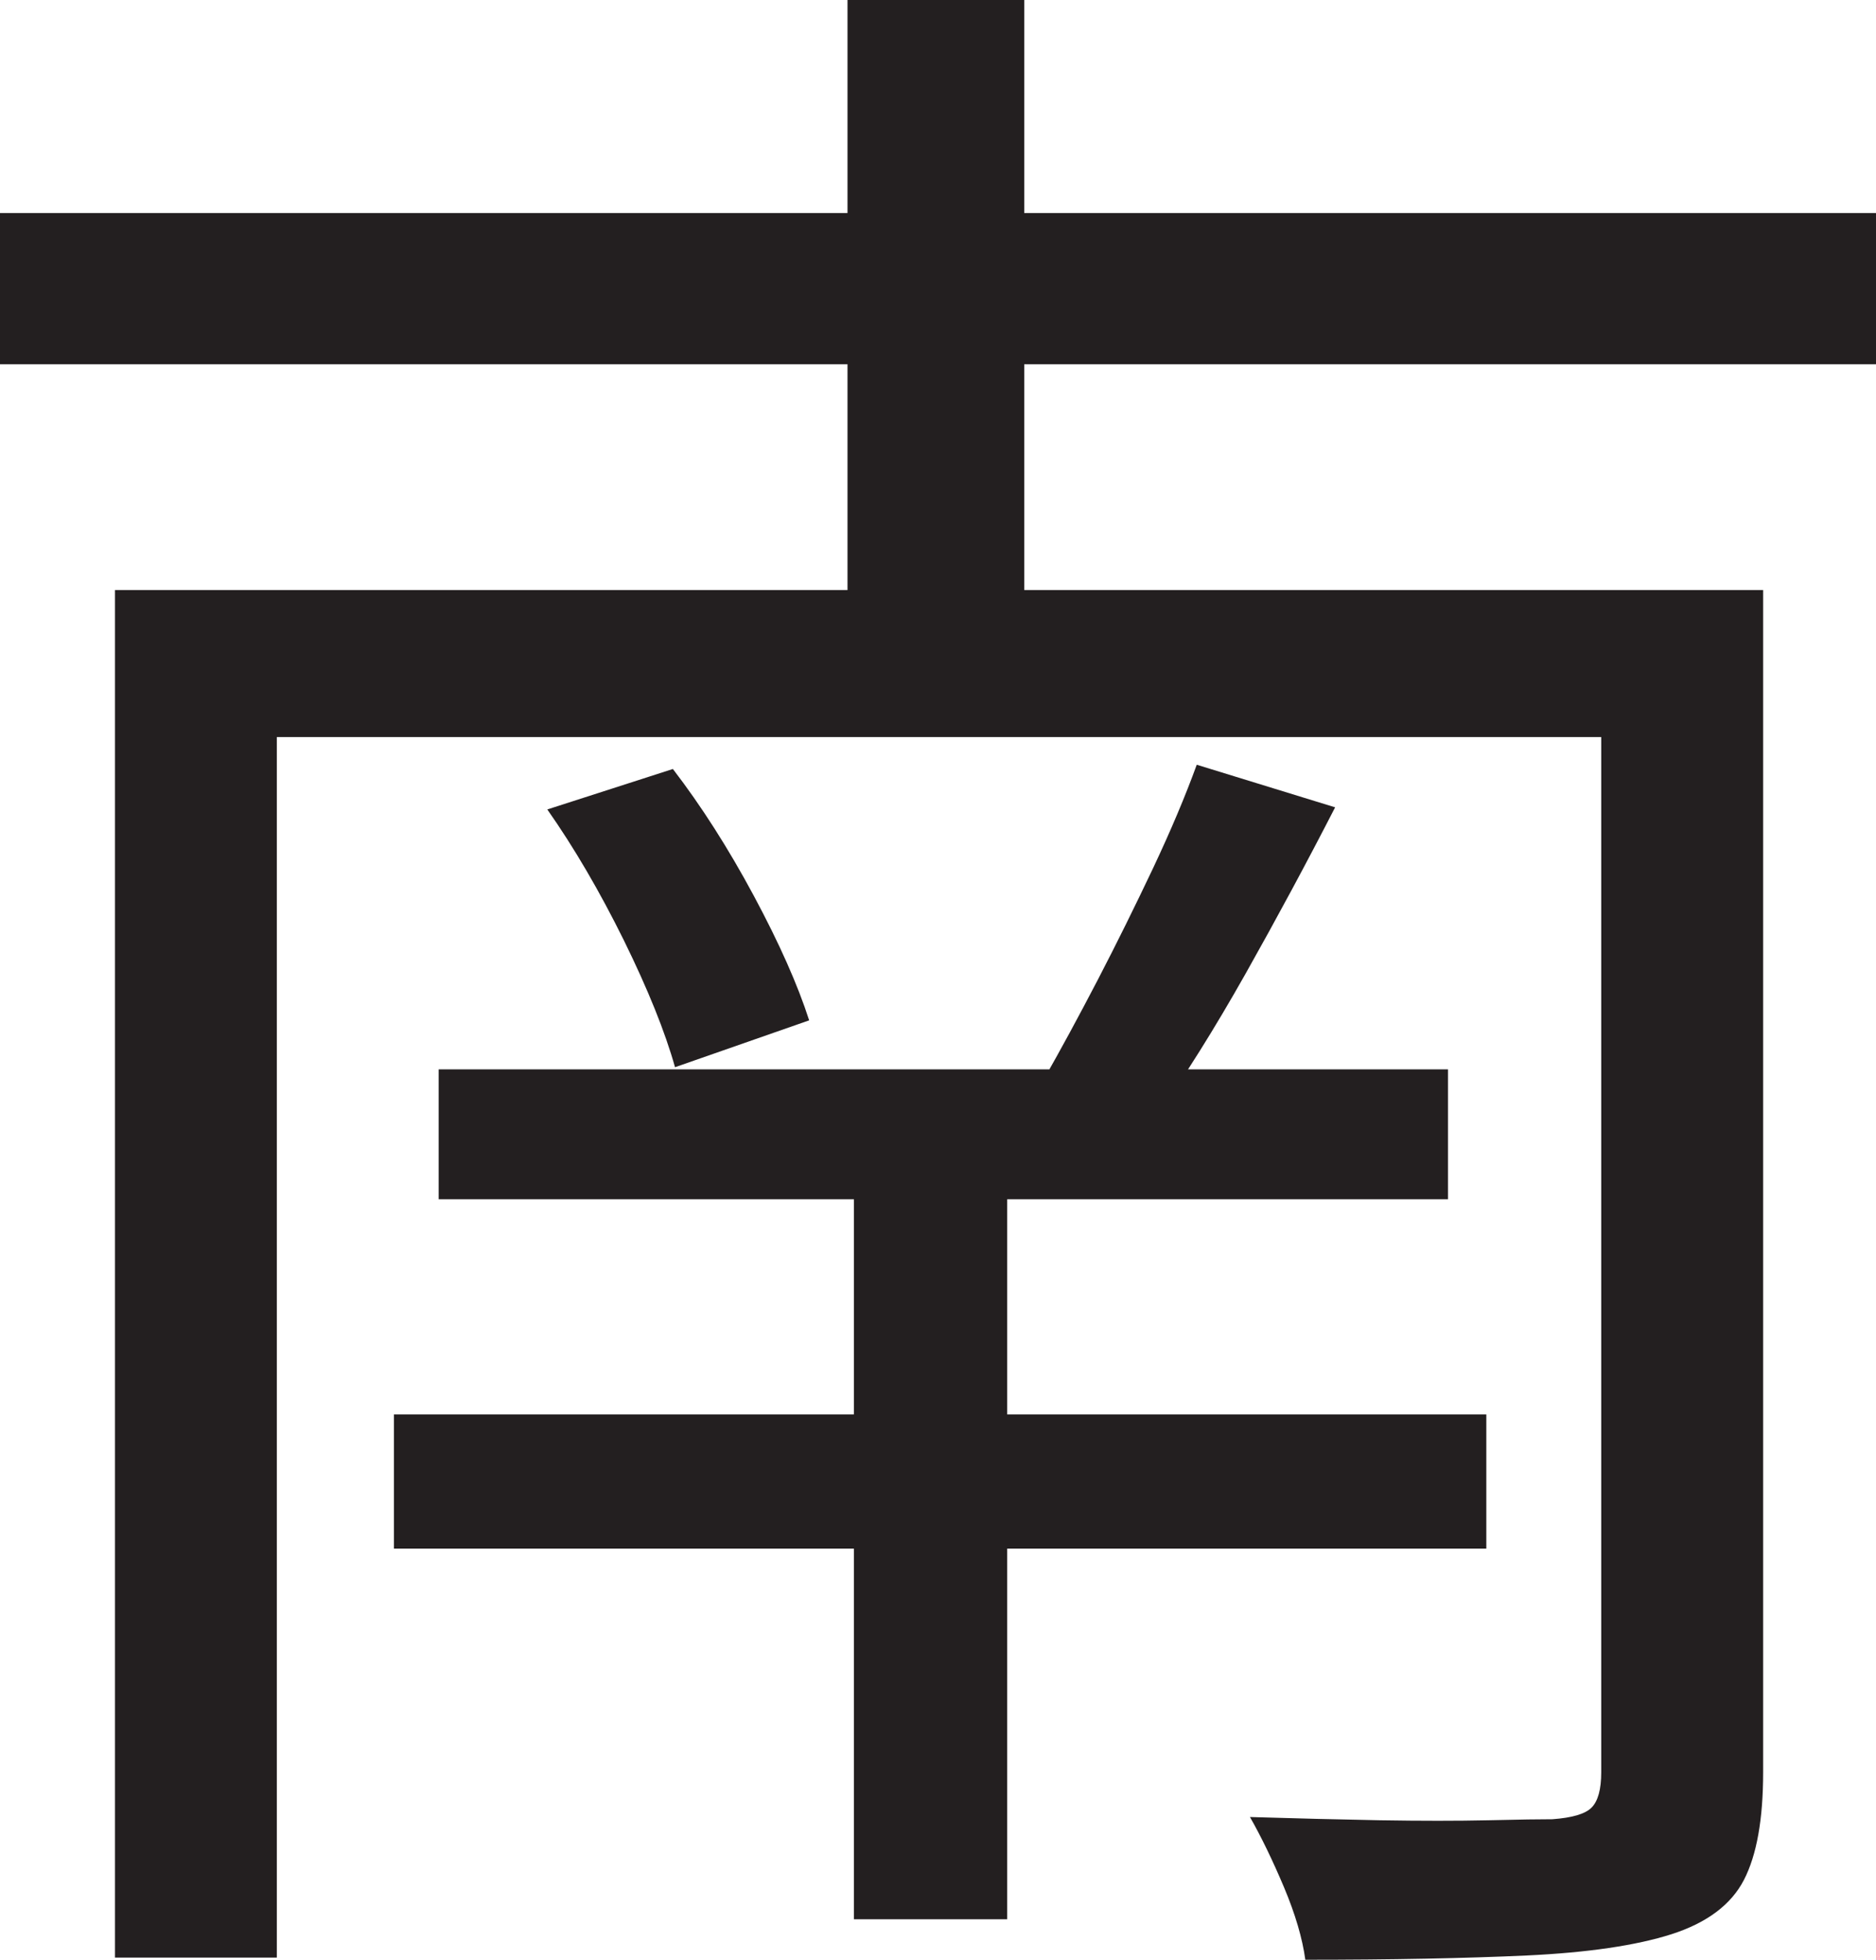 <?xml version="1.0" encoding="UTF-8"?>
<svg id="Layer_1" data-name="Layer 1" xmlns="http://www.w3.org/2000/svg" viewBox="0 0 220.25 230">
  <path d="M0,25h220.25v17.75H0v-17.75ZM13.5,69.25h180.75v17.25H32.5v143.25H13.5V69.25ZM46.25,166h128.25v15.75H46.25v-15.75ZM51.5,125.5h118.5v15.25H51.5v-15.25ZM64.25,95l14.75-4.75c3.33,4.34,6.5,9.29,9.5,14.88,3,5.59,5.16,10.46,6.5,14.62l-15.75,5.5c-1.17-4.16-3.17-9.12-6-14.88-2.84-5.75-5.84-10.88-9-15.38ZM99.5,0h20.75v80.75h-20.75V0ZM100.25,132.75h18v92.5h-18v-92.5ZM140.5,89.75l16.25,5c-3.34,6.5-6.84,13-10.5,19.5-3.67,6.5-7.17,12.09-10.5,16.75l-13.25-4.25c2-3.5,4.12-7.41,6.38-11.75,2.25-4.33,4.41-8.71,6.5-13.12,2.08-4.41,3.79-8.46,5.12-12.12ZM188,69.25h19v138.75c0,5.5-.75,9.71-2.25,12.62-1.5,2.91-4.34,5.04-8.5,6.38-4.17,1.33-9.84,2.16-17,2.5-7.17.33-15.84.5-26,.5-.34-2.5-1.17-5.34-2.5-8.5-1.34-3.17-2.67-5.92-4-8.25,5.33.16,10.41.29,15.25.38,4.83.08,9.08.08,12.75,0,3.66-.09,6.16-.12,7.5-.12,2.33-.17,3.88-.62,4.62-1.38s1.12-2.12,1.12-4.12V69.25Z" style="fill: #231f20; stroke-width: 0px;"/>
</svg>